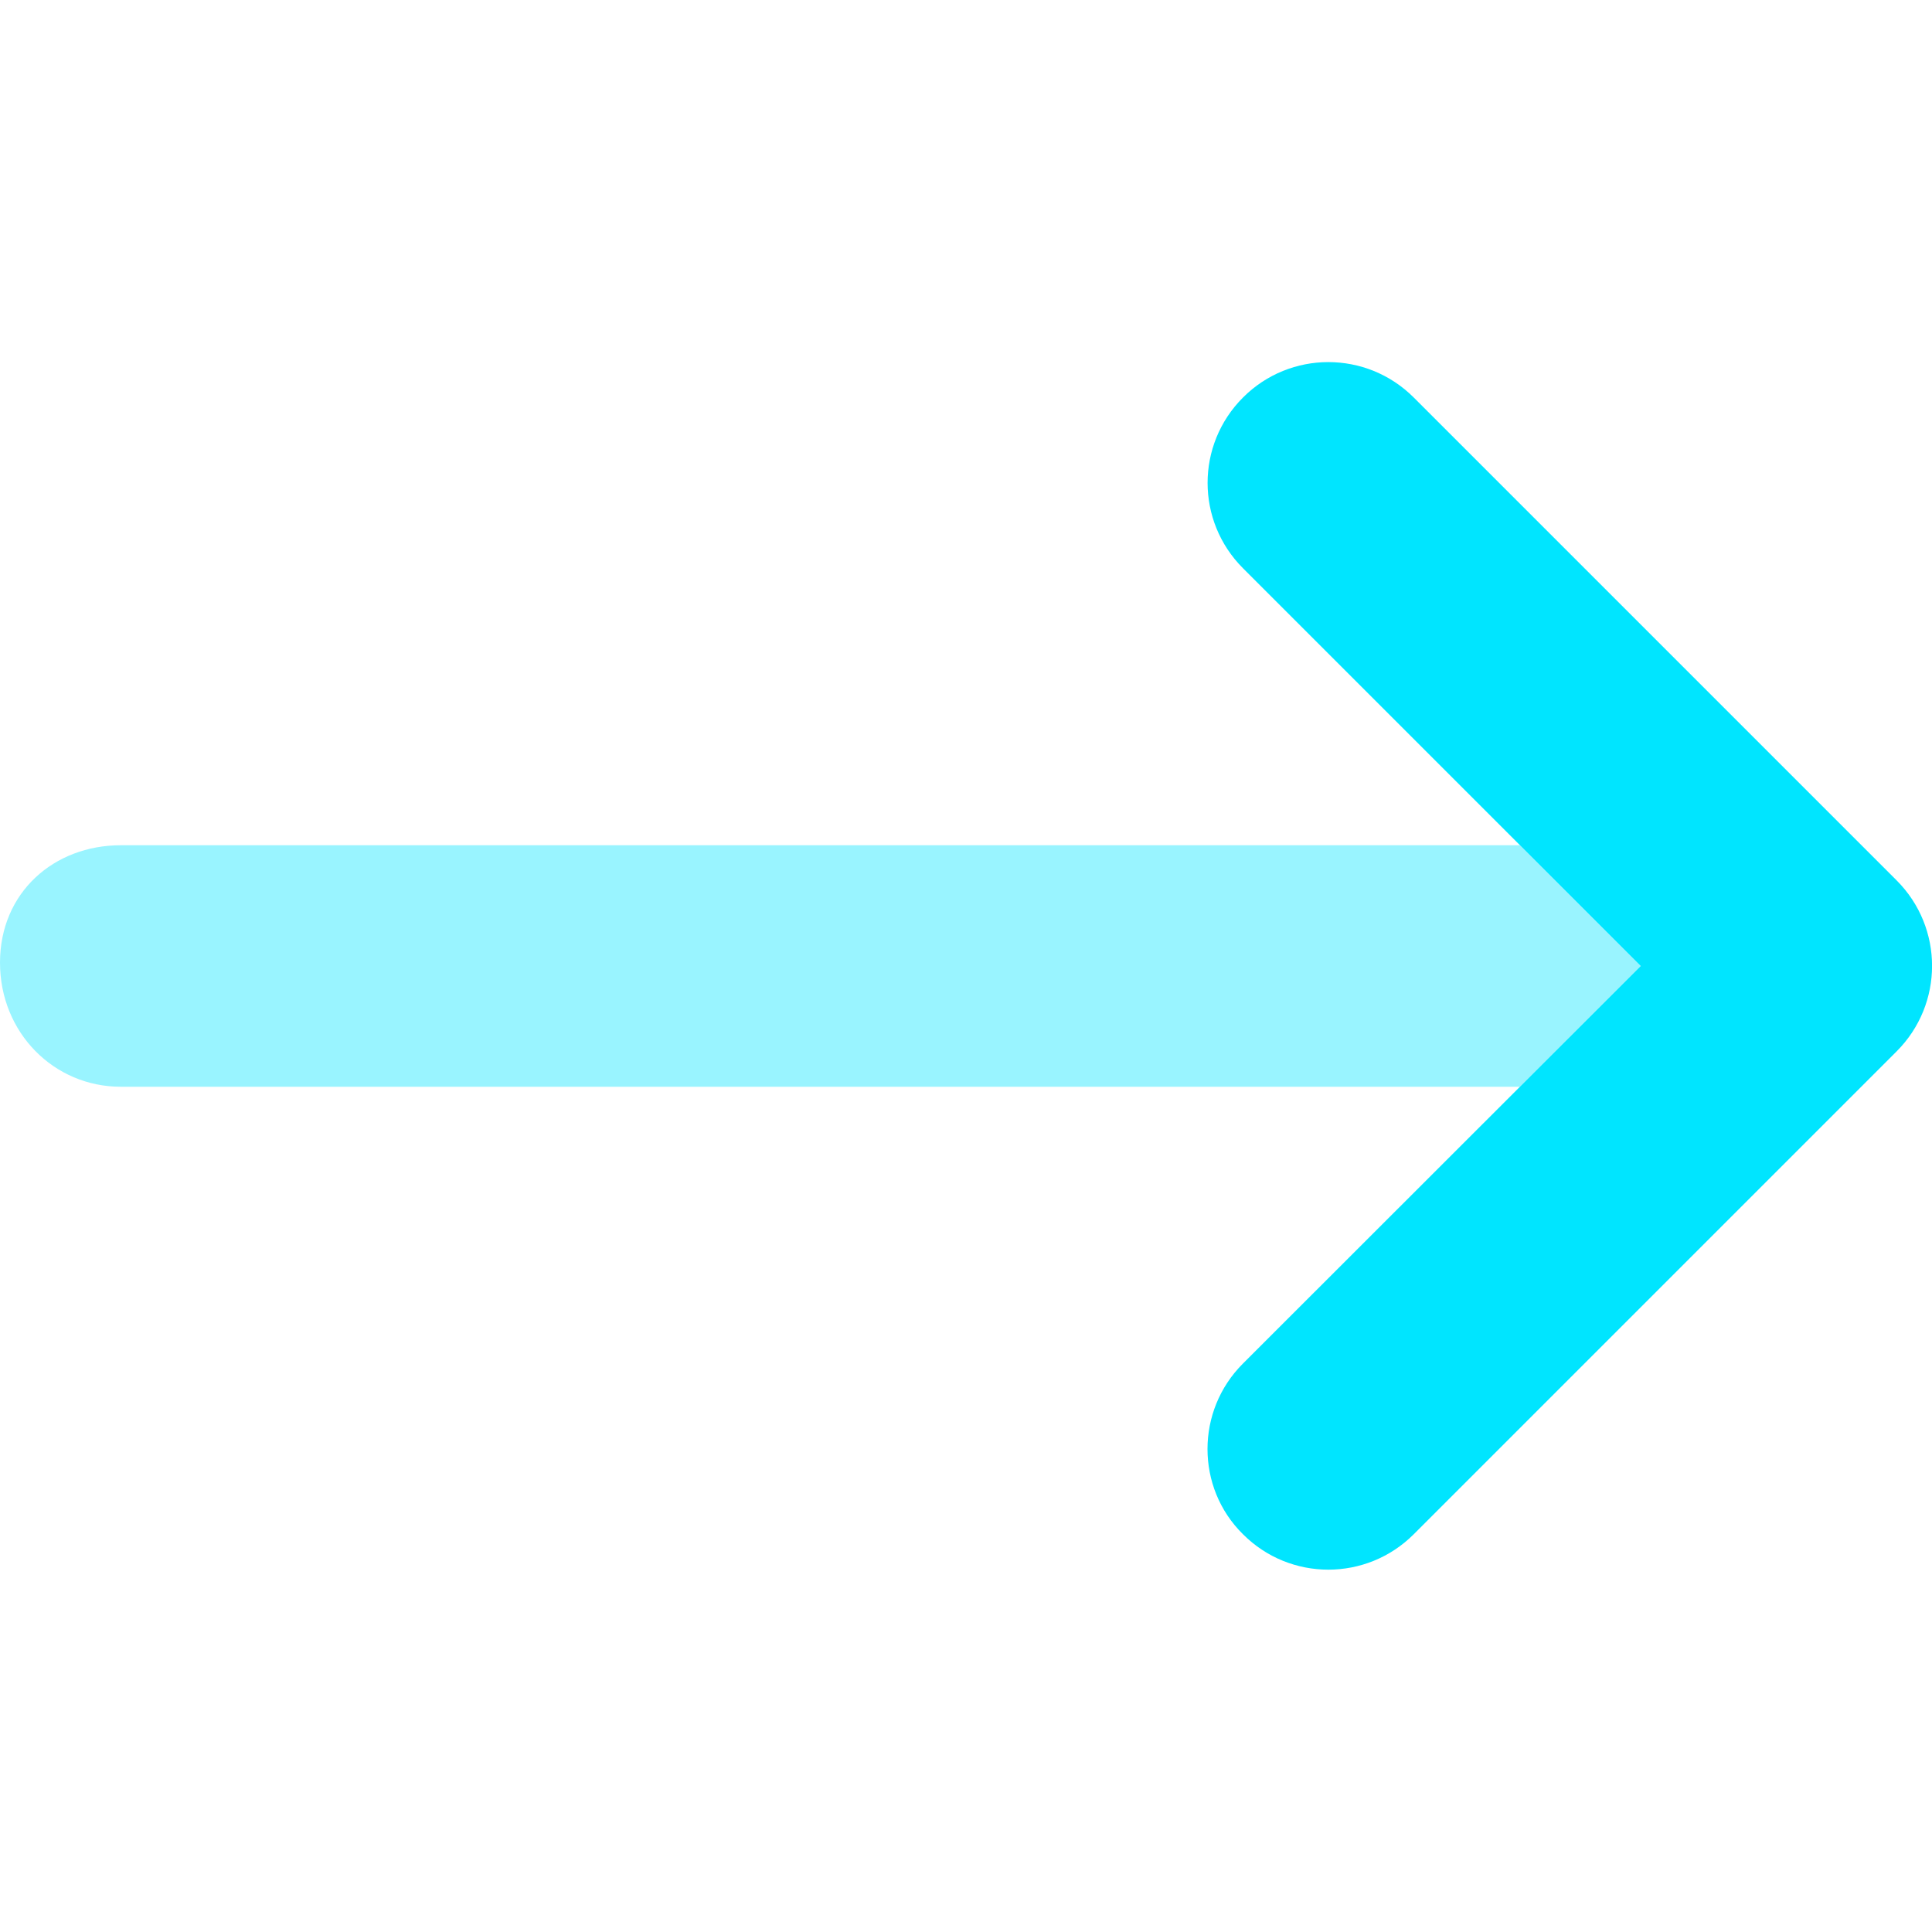 <svg width="16" height="16" viewBox="0 0 16 16" fill="none" xmlns="http://www.w3.org/2000/svg">
<g clip-path="url(#clip0_449_695)">
<path d="M10 12C10 11.744 10.098 11.488 10.293 11.293L13.588 8L10.294 4.706C9.903 4.315 9.903 3.683 10.294 3.292C10.684 2.901 11.317 2.901 11.708 3.292L15.708 7.292C16.098 7.683 16.098 8.315 15.708 8.706L11.708 12.706C11.317 13.097 10.684 13.097 10.294 12.706C10.097 12.512 10 12.256 10 12Z" fill="#00E5FF"/>
<path opacity="0.4" d="M12.588 9H1C0.447 9 0 8.553 0 7.972C0 7.391 0.447 7 1 7H12.588L13.588 8L12.588 9Z" fill="#00E5FF"/>
</g>
<defs>
<clipPath id="clip0_449_695">
<rect width="16" height="16" fill="white"/>
</clipPath>
</defs>
</svg>
